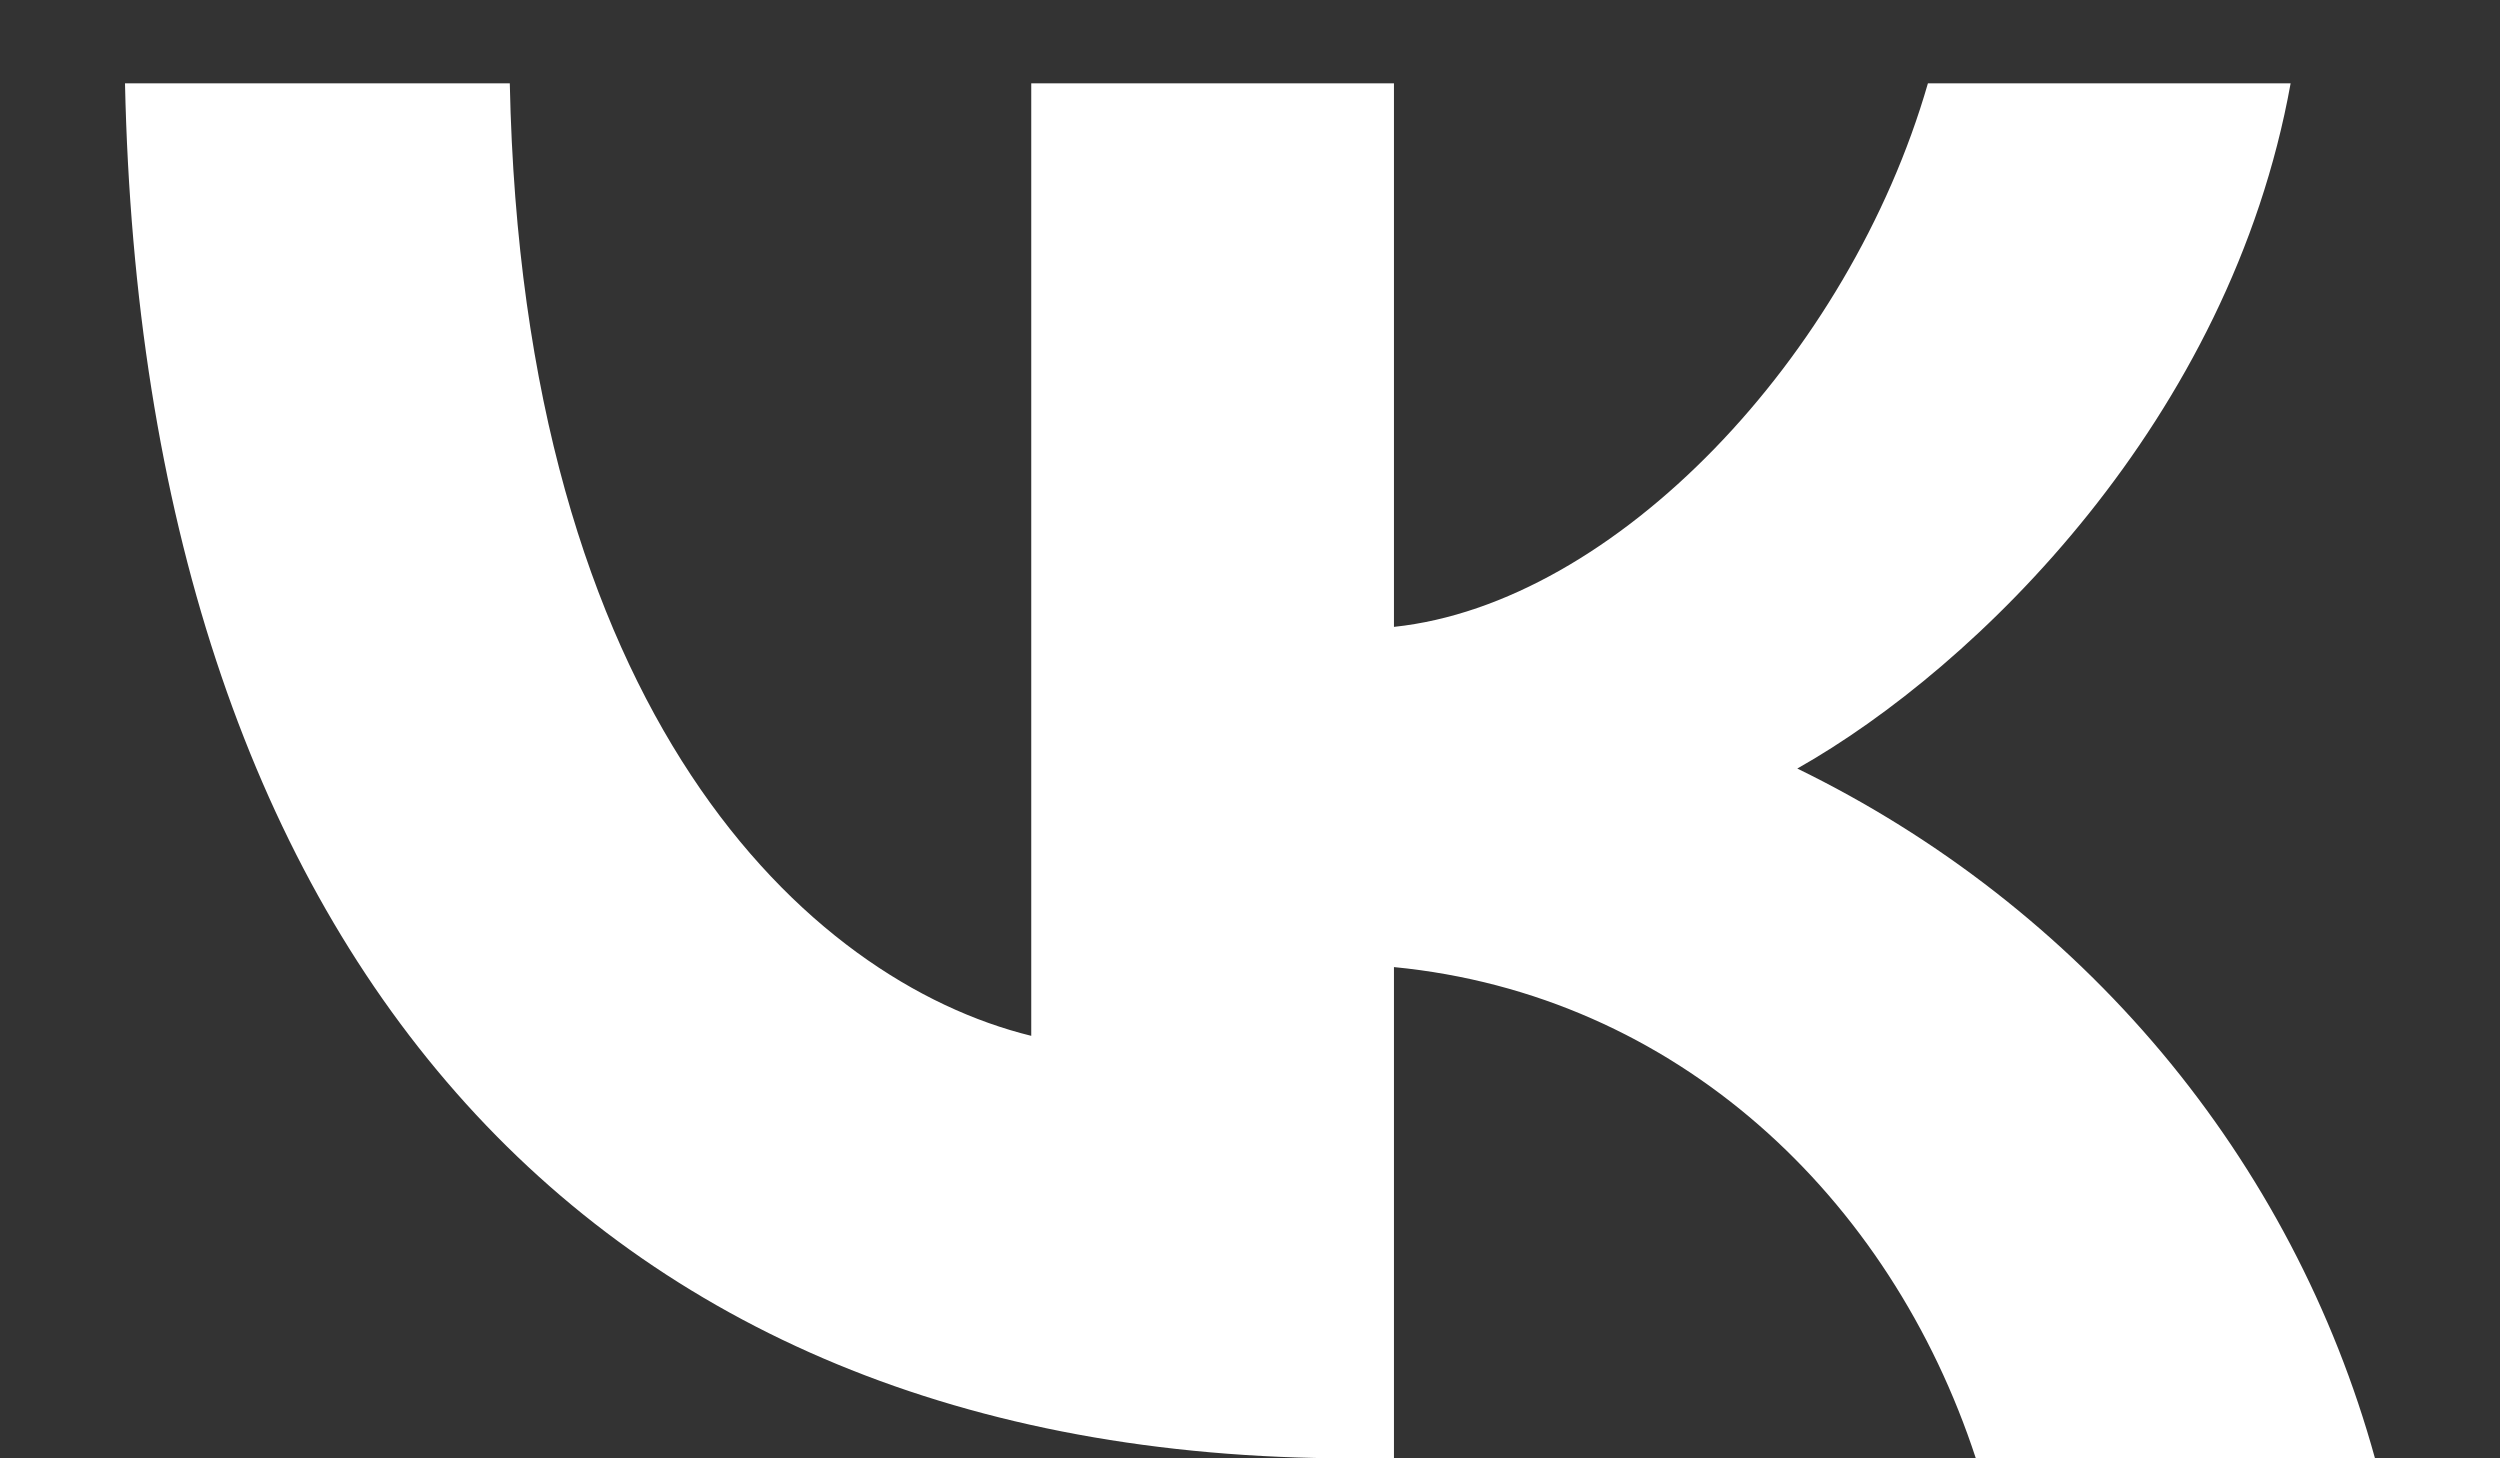 <svg width="12" height="7" viewBox="0 0 12 7" fill="none" xmlns="http://www.w3.org/2000/svg">
<rect x="0" y="0" width="12" height="7" fill="#333333" stroke="none"/>
<path d="M6.482 7C2.792 7 0.689 4.523 0.6 0.4H2.447C2.509 3.425 3.871 4.707 4.95 4.972V0.4H6.691V3.009C7.754 2.897 8.877 1.709 9.254 0.4H10.995C10.705 2.011 9.491 3.201 8.627 3.689C9.302 4.018 9.899 4.483 10.377 5.053C10.855 5.624 11.203 6.287 11.4 7H9.484C9.073 5.745 8.047 4.774 6.691 4.642V7H6.482Z" fill="white"/>
</svg>
